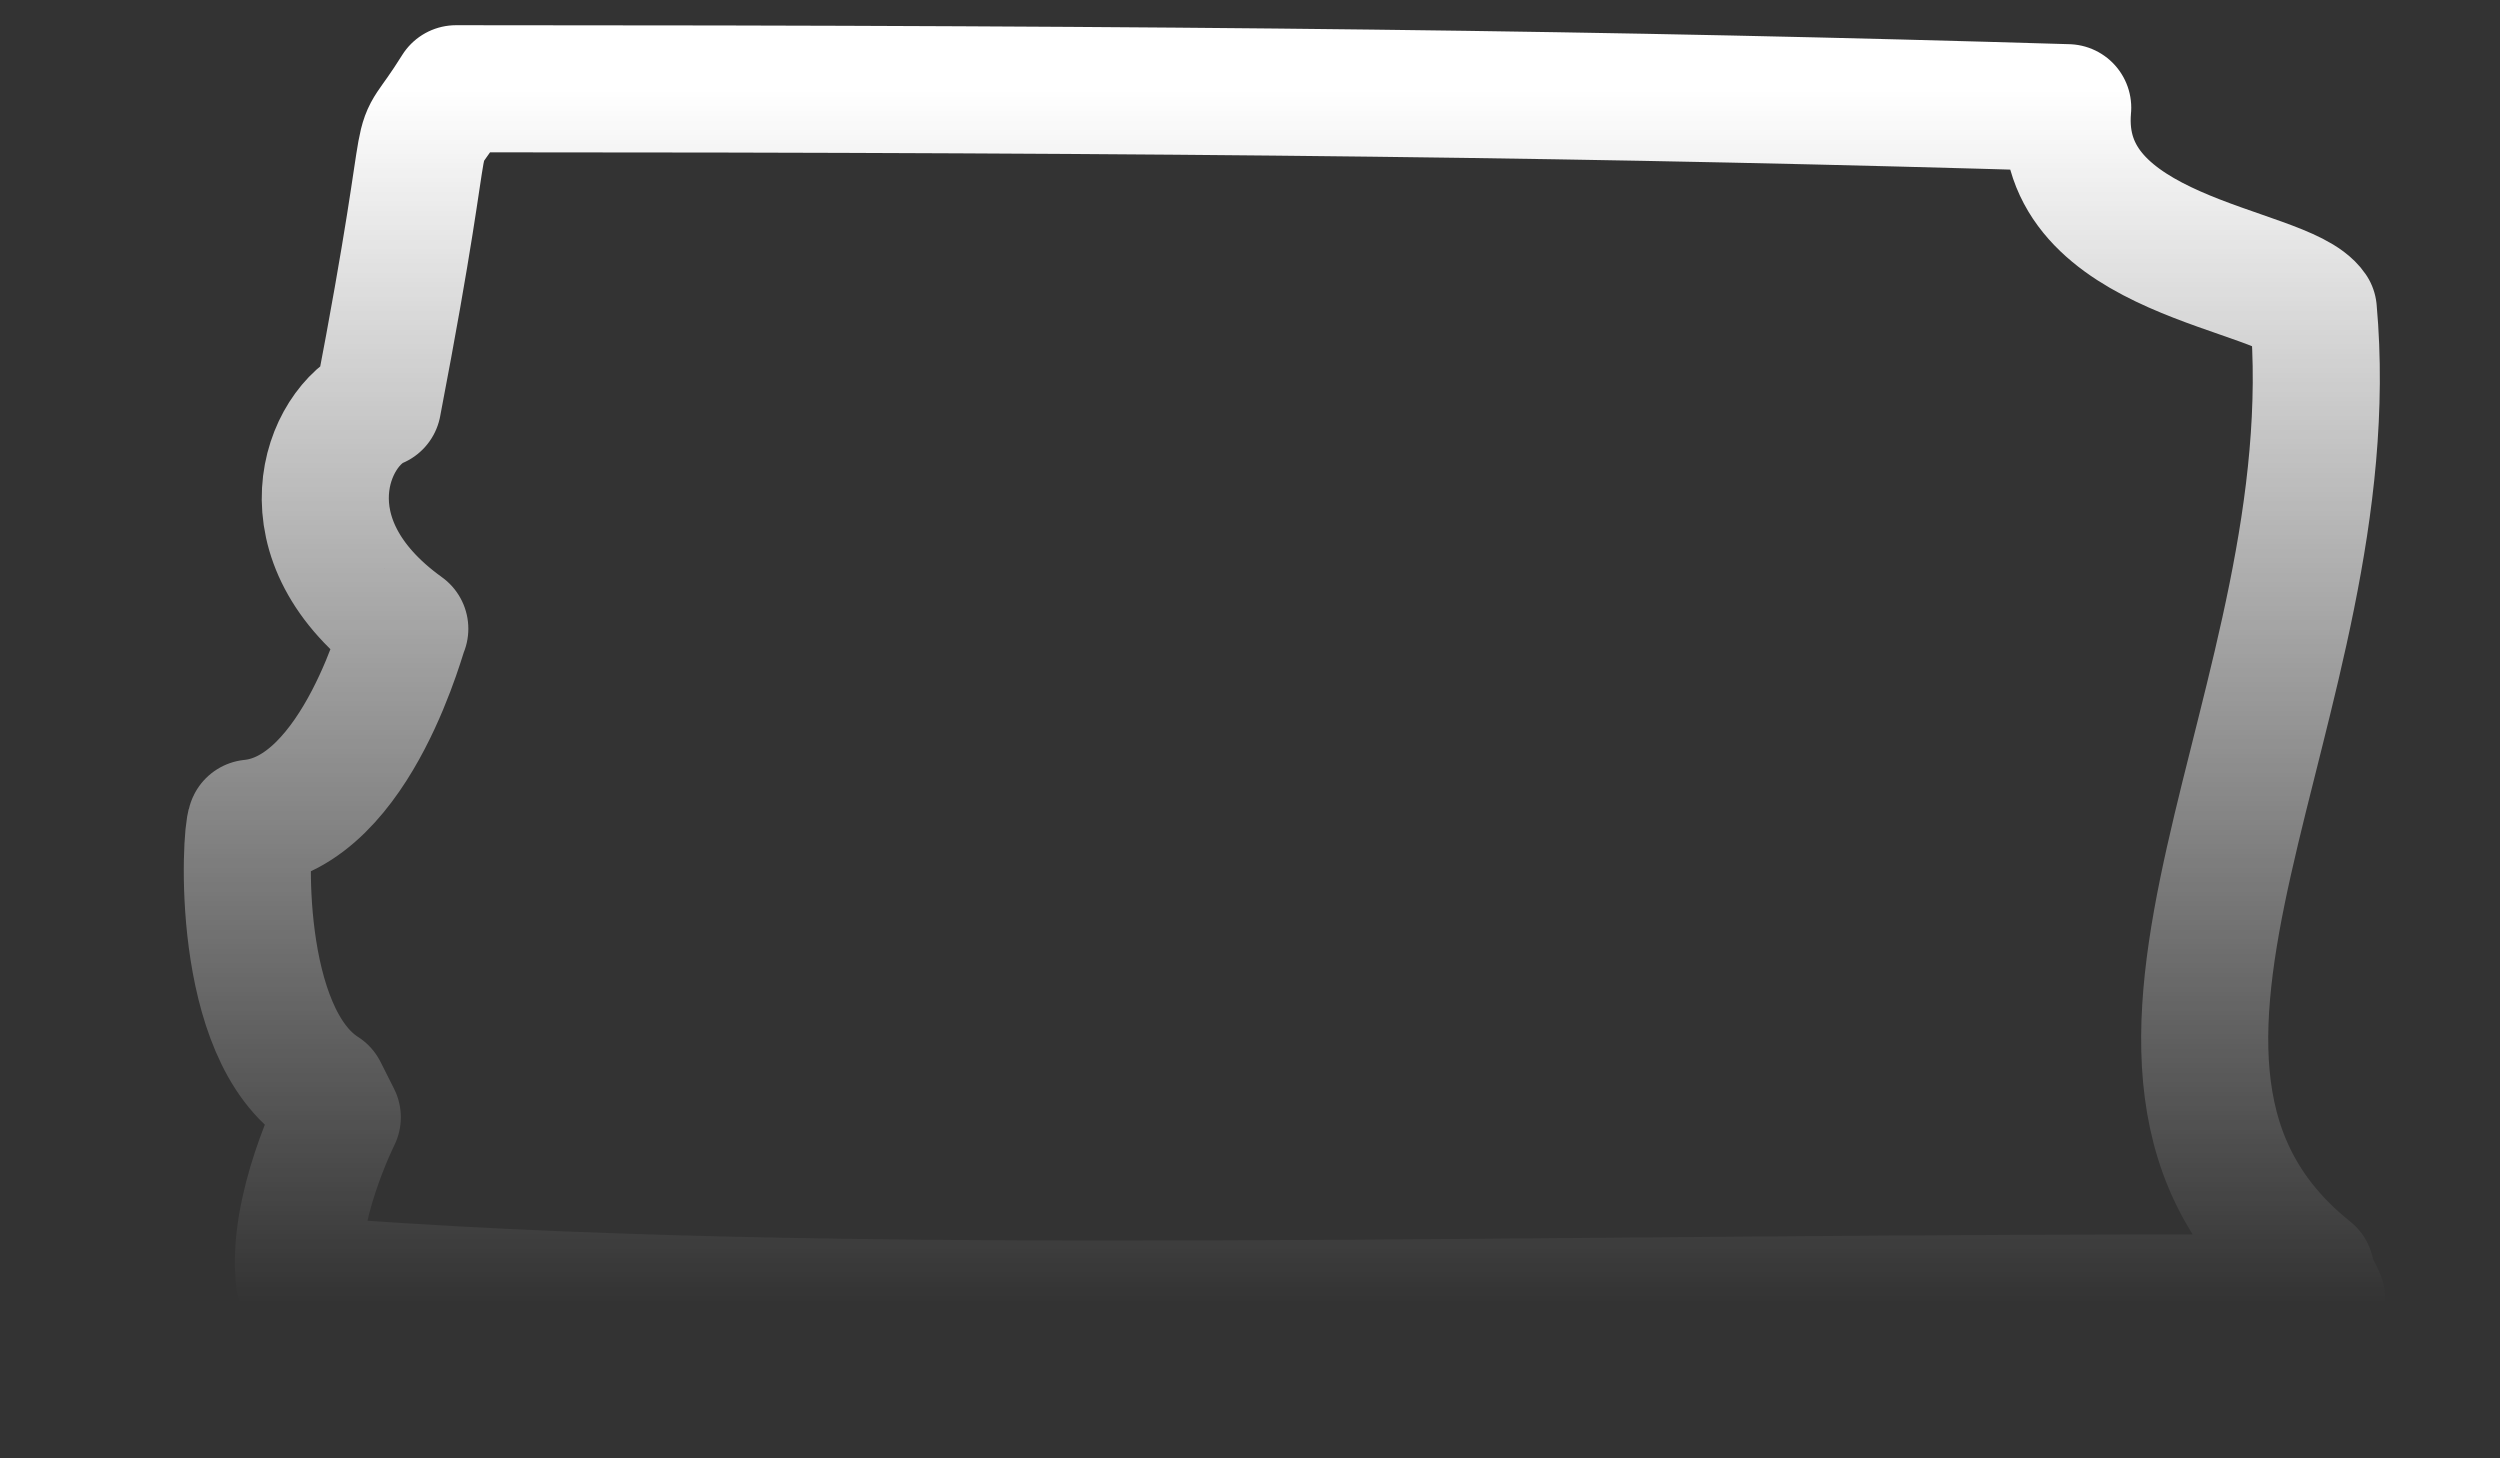 <?xml version="1.0" encoding="UTF-8" standalone="no"?><svg width='12' height='7' viewBox='0 0 12 7' fill='none' xmlns='http://www.w3.org/2000/svg'>
<rect x="0" y="0" width="12" height="7" fill="#333333" stroke="none"/>
<path d='M11.091 6.102C9.86 5.117 11.273 3.368 11.104 1.489C10.962 1.281 9.86 1.242 9.925 0.517C7.748 0.452 5.778 0.426 2.189 0.426C1.93 0.841 2.124 0.322 1.813 1.942C1.567 2.046 1.347 2.59 1.943 3.018C1.943 2.992 1.722 3.899 1.204 3.951C1.178 4.003 1.126 4.962 1.554 5.234L1.619 5.363C1.619 5.363 1.398 5.804 1.437 6.141C4.003 6.348 7.256 6.219 11.143 6.231L11.079 6.102H11.091Z' stroke='url(#paint0_linear_34_186)' stroke-width='0.61' stroke-linecap='round' stroke-linejoin='round'/>
<defs>
<linearGradient id='paint0_linear_34_186' x1='6.165' y1='0.426' x2='6.165' y2='6.26' gradientUnits='userSpaceOnUse'>
<stop stop-color='white'/>
<stop offset='1' stop-color='white' stop-opacity='0'/>
</linearGradient>
</defs>
</svg>
